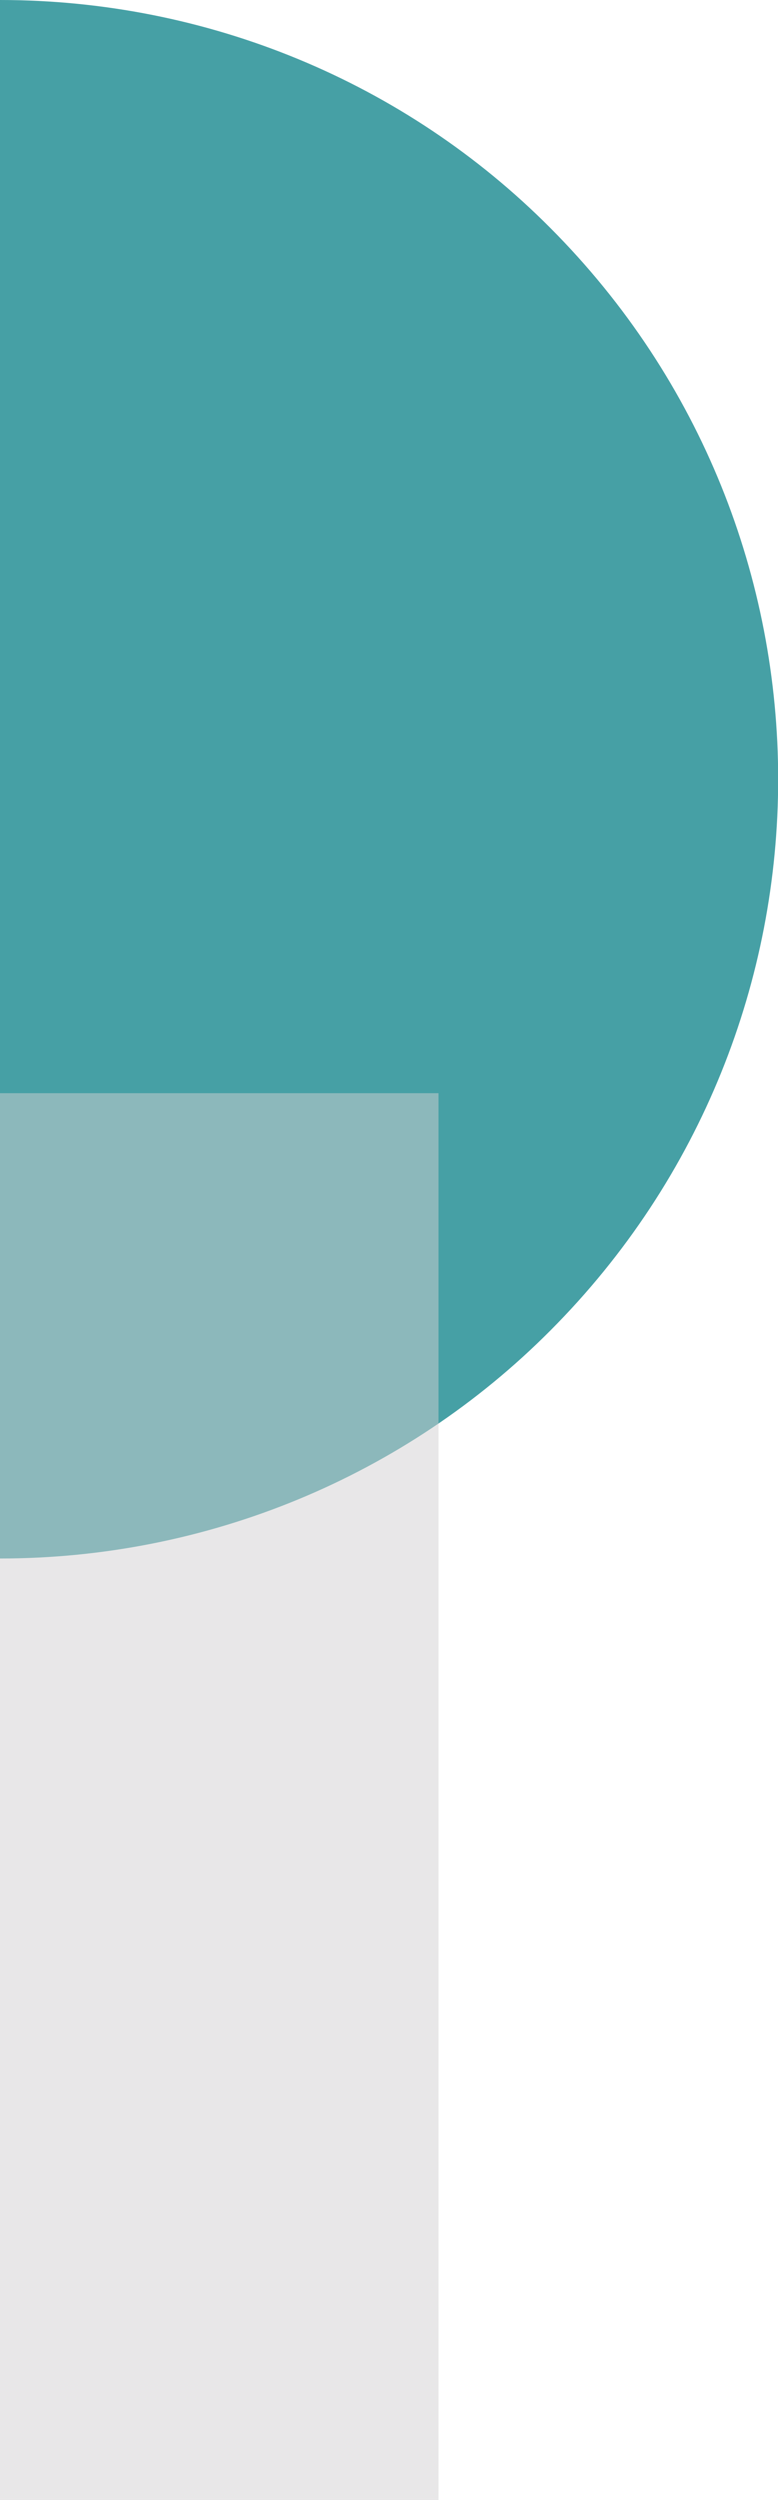 <?xml version="1.0" encoding="utf-8"?>
<!-- Generator: Adobe Illustrator 22.1.0, SVG Export Plug-In . SVG Version: 6.00 Build 0)  -->
<svg version="1.1" id="Layer_1" xmlns="http://www.w3.org/2000/svg" xmlns:xlink="http://www.w3.org/1999/xlink" x="0px" y="0px"
	 viewBox="0 0 115.5 370.7" style="enable-background:new 0 0 115.5 370.7;" xml:space="preserve">
<style type="text/css">
	.st0{fill:#46A0A5;}
	.st1{opacity:0.5;fill:#D2D0D3;}
</style>
<title>5</title>
<g>
	<g id="Layer_2_1_">
		<g id="Layer_1-2">
			<path class="st0" d="M81.7,33.8C60.1,12.1,30.7,0,0,0v231.1c30.7,0,60.1-12.1,81.7-33.8C126.8,152.1,126.8,79,81.7,33.8
				C81.7,33.8,81.7,33.8,81.7,33.8z"/>
			<rect x="0" y="162.1" class="st1" width="65.1" height="208.6"/>
		</g>
	</g>
</g>
</svg>
